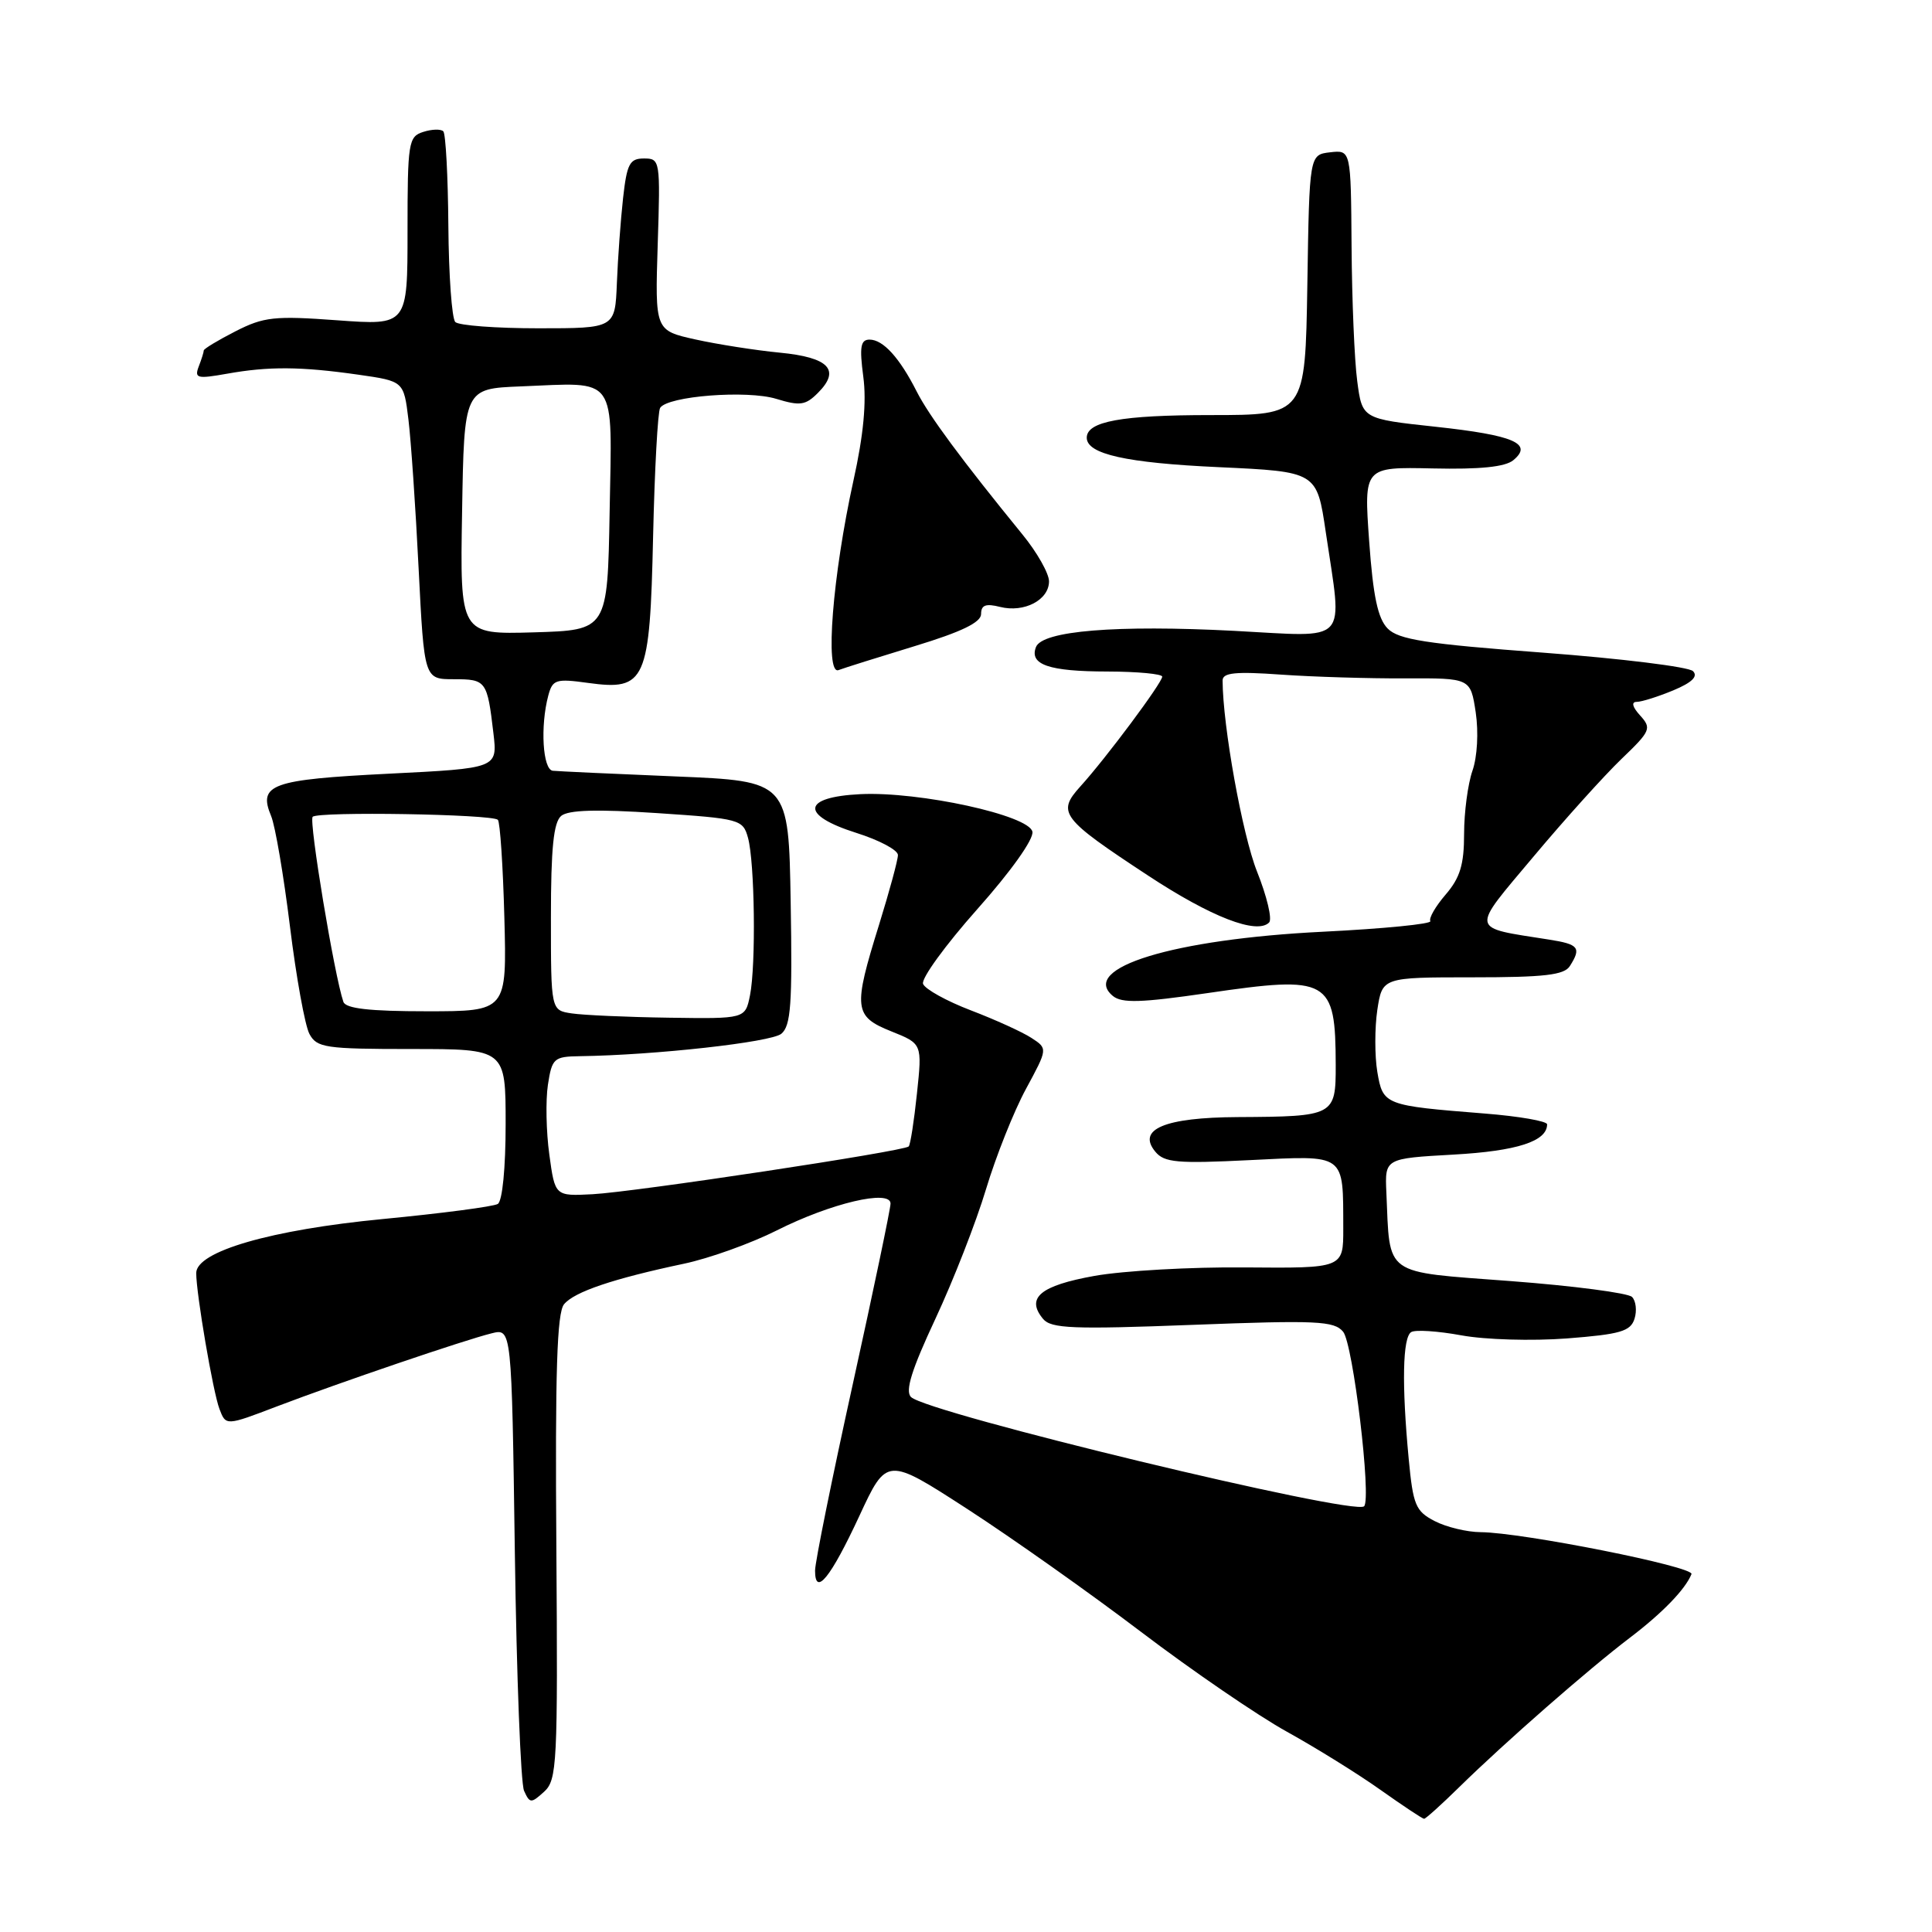 <?xml version="1.0" encoding="UTF-8" standalone="no"?>
<!DOCTYPE svg PUBLIC "-//W3C//DTD SVG 1.1//EN" "http://www.w3.org/Graphics/SVG/1.1/DTD/svg11.dtd" >
<svg xmlns="http://www.w3.org/2000/svg" xmlns:xlink="http://www.w3.org/1999/xlink" version="1.1" viewBox="0 0 256 256">
 <g >
 <path fill="currentColor"
d=" M 193.41 236.75 C 199.42 230.86 210.48 221.18 215.94 217.03 C 220.26 213.75 223.30 210.62 224.13 208.58 C 224.53 207.60 201.72 203.06 196.20 203.02 C 194.39 203.01 191.64 202.35 190.10 201.55 C 187.57 200.24 187.24 199.44 186.66 193.30 C 185.73 183.48 185.85 177.21 186.99 176.51 C 187.53 176.17 190.53 176.37 193.64 176.94 C 196.79 177.52 203.00 177.70 207.63 177.35 C 214.70 176.80 216.05 176.41 216.58 174.75 C 216.92 173.68 216.77 172.37 216.25 171.85 C 215.73 171.33 208.49 170.38 200.16 169.75 C 183.13 168.46 184.20 169.22 183.70 158.00 C 183.50 153.50 183.50 153.50 192.60 152.99 C 201.01 152.52 205.00 151.23 205.00 148.98 C 205.00 148.56 201.29 147.91 196.75 147.55 C 183.41 146.49 183.25 146.43 182.50 142.02 C 182.15 139.90 182.15 136.22 182.50 133.83 C 183.16 129.50 183.16 129.50 195.12 129.50 C 204.66 129.50 207.27 129.20 208.02 128.00 C 209.56 125.57 209.20 125.12 205.25 124.50 C 194.66 122.83 194.79 123.52 203.21 113.49 C 207.36 108.54 212.60 102.73 214.86 100.56 C 218.72 96.86 218.87 96.51 217.33 94.81 C 216.29 93.67 216.13 93.00 216.88 93.00 C 217.53 93.00 219.70 92.31 221.71 91.48 C 224.20 90.44 225.03 89.63 224.33 88.93 C 223.76 88.36 214.82 87.26 204.46 86.48 C 188.94 85.32 185.31 84.75 183.87 83.28 C 182.57 81.96 181.94 79.00 181.42 71.69 C 180.72 61.87 180.72 61.87 189.84 62.07 C 196.10 62.21 199.45 61.87 200.52 60.98 C 203.18 58.78 200.59 57.67 190.25 56.55 C 180.50 55.50 180.50 55.50 179.84 50.50 C 179.47 47.75 179.14 39.73 179.09 32.68 C 179.00 19.87 179.00 19.87 176.25 20.18 C 173.50 20.50 173.50 20.50 173.23 37.75 C 172.95 55.00 172.95 55.00 160.41 55.00 C 148.61 55.00 144.00 55.84 144.00 58.00 C 144.00 60.17 149.23 61.34 161.46 61.90 C 174.49 62.50 174.49 62.50 175.67 70.50 C 177.90 85.60 179.01 84.40 163.53 83.59 C 147.90 82.78 138.10 83.58 137.27 85.74 C 136.37 88.07 138.98 88.97 146.75 88.98 C 150.74 88.99 154.00 89.30 154.00 89.66 C 154.00 90.46 146.54 100.48 143.15 104.21 C 140.02 107.68 140.59 108.43 152.13 116.02 C 160.49 121.52 166.54 123.86 168.16 122.24 C 168.60 121.80 167.87 118.76 166.56 115.48 C 164.62 110.61 162.02 96.18 162.00 90.17 C 162.00 89.13 163.70 88.96 169.75 89.39 C 174.01 89.69 181.40 89.91 186.18 89.89 C 194.85 89.85 194.85 89.85 195.54 94.39 C 195.93 97.02 195.75 100.28 195.11 102.12 C 194.50 103.87 194.00 107.64 194.00 110.49 C 194.00 114.56 193.47 116.31 191.56 118.53 C 190.21 120.10 189.30 121.68 189.53 122.05 C 189.76 122.43 183.35 123.06 175.28 123.46 C 155.48 124.44 142.99 128.26 147.46 131.97 C 148.65 132.95 151.20 132.87 160.00 131.59 C 176.13 129.23 176.96 129.70 176.99 141.13 C 177.00 147.85 176.81 147.95 164.00 148.02 C 154.32 148.07 150.61 149.63 153.09 152.61 C 154.28 154.05 156.00 154.20 165.64 153.72 C 178.43 153.09 177.96 152.75 177.99 162.78 C 178.00 168.05 178.00 168.05 165.00 167.94 C 157.84 167.87 148.86 168.38 145.04 169.06 C 137.84 170.35 135.90 171.97 138.21 174.76 C 139.28 176.04 142.14 176.16 158.04 175.55 C 174.50 174.92 176.78 175.03 177.97 176.46 C 179.29 178.05 181.75 198.58 180.75 199.59 C 179.45 200.88 122.83 187.23 120.71 185.11 C 119.91 184.31 120.80 181.48 123.94 174.76 C 126.32 169.67 129.34 161.94 130.65 157.58 C 131.96 153.23 134.34 147.25 135.94 144.30 C 138.84 138.94 138.84 138.94 136.67 137.53 C 135.48 136.75 131.87 135.11 128.65 133.88 C 125.43 132.65 122.58 131.07 122.31 130.37 C 122.04 129.67 125.27 125.23 129.47 120.50 C 133.95 115.47 136.99 111.20 136.80 110.21 C 136.38 108.03 121.80 104.85 114.01 105.23 C 106.25 105.61 106.00 108.00 113.46 110.36 C 116.51 111.32 118.99 112.64 118.98 113.30 C 118.98 113.96 117.85 118.10 116.49 122.50 C 113.02 133.64 113.14 134.67 118.10 136.66 C 122.20 138.30 122.20 138.30 121.50 144.90 C 121.12 148.53 120.63 151.68 120.41 151.91 C 119.79 152.55 84.08 157.95 78.52 158.24 C 73.54 158.50 73.54 158.50 72.79 153.00 C 72.37 149.97 72.29 145.81 72.60 143.75 C 73.14 140.22 73.39 140.00 76.84 139.95 C 86.82 139.81 102.17 138.10 103.53 136.98 C 104.80 135.92 105.00 133.04 104.77 119.61 C 104.50 103.50 104.50 103.50 89.50 102.88 C 81.25 102.54 73.94 102.20 73.25 102.13 C 71.91 101.99 71.57 96.22 72.65 92.17 C 73.22 90.04 73.65 89.90 77.92 90.49 C 85.57 91.54 86.11 90.33 86.54 71.05 C 86.74 62.20 87.16 54.55 87.47 54.05 C 88.44 52.48 98.98 51.66 102.86 52.85 C 106.00 53.81 106.74 53.71 108.38 52.06 C 111.42 49.02 109.85 47.36 103.34 46.73 C 100.13 46.42 95.09 45.63 92.15 44.98 C 86.79 43.79 86.79 43.79 87.15 32.39 C 87.51 21.23 87.47 21.00 85.33 21.00 C 83.43 21.00 83.07 21.70 82.56 26.25 C 82.24 29.14 81.87 34.20 81.74 37.50 C 81.50 43.50 81.50 43.50 71.33 43.50 C 65.74 43.50 60.79 43.13 60.33 42.67 C 59.87 42.21 59.46 36.47 59.41 29.91 C 59.36 23.36 59.06 17.73 58.74 17.40 C 58.42 17.08 57.22 17.11 56.08 17.48 C 54.12 18.10 54.00 18.86 54.00 30.63 C 54.00 43.12 54.00 43.12 44.70 42.44 C 36.37 41.83 34.96 41.98 31.20 43.90 C 28.89 45.08 27.00 46.22 27.00 46.44 C 27.00 46.66 26.70 47.62 26.33 48.57 C 25.74 50.13 26.13 50.22 30.08 49.52 C 35.61 48.53 39.86 48.56 47.50 49.65 C 53.50 50.51 53.50 50.51 54.12 55.59 C 54.46 58.39 55.07 67.27 55.47 75.34 C 56.21 90.00 56.21 90.00 60.14 90.00 C 64.42 90.00 64.56 90.19 65.38 97.15 C 65.93 101.80 65.93 101.80 51.49 102.52 C 35.93 103.30 34.17 103.93 35.93 108.14 C 36.47 109.44 37.59 116.01 38.42 122.75 C 39.25 129.49 40.41 135.90 41.00 137.00 C 41.98 138.83 43.10 139.00 54.54 139.00 C 67.00 139.00 67.00 139.00 67.00 148.94 C 67.00 154.76 66.57 159.15 65.96 159.53 C 65.38 159.88 58.52 160.78 50.71 161.53 C 35.91 162.95 26.00 165.82 26.00 168.69 C 26.00 171.42 28.23 184.48 29.08 186.70 C 29.93 188.94 29.93 188.94 36.71 186.35 C 45.01 183.19 61.54 177.56 65.15 176.67 C 67.80 176.01 67.80 176.01 68.22 205.76 C 68.45 222.12 69.00 236.31 69.44 237.29 C 70.20 238.97 70.37 238.98 72.09 237.42 C 73.82 235.85 73.92 233.78 73.72 205.03 C 73.55 181.82 73.80 173.95 74.74 172.82 C 76.10 171.17 81.26 169.43 90.62 167.45 C 93.99 166.74 99.52 164.75 102.92 163.04 C 110.08 159.43 118.00 157.56 118.00 159.48 C 118.00 160.16 115.75 170.92 113.00 183.40 C 110.25 195.88 108.00 207.00 108.00 208.11 C 108.00 211.61 110.06 209.07 113.86 200.89 C 117.50 193.04 117.50 193.04 128.19 199.96 C 134.07 203.77 144.42 211.09 151.19 216.23 C 157.96 221.37 166.65 227.32 170.50 229.45 C 174.35 231.58 179.94 235.05 182.91 237.16 C 185.89 239.27 188.49 241.00 188.70 241.00 C 188.91 241.00 191.03 239.09 193.41 236.75 Z  M 121.25 85.60 C 127.42 83.72 130.00 82.47 130.00 81.36 C 130.00 80.17 130.62 79.94 132.52 80.42 C 135.71 81.22 139.00 79.50 139.00 77.03 C 139.00 75.99 137.42 73.19 135.48 70.82 C 127.45 60.97 123.08 55.06 121.47 51.88 C 119.20 47.40 117.02 45.00 115.22 45.00 C 114.03 45.00 113.87 45.96 114.39 49.91 C 114.84 53.24 114.42 57.66 113.09 63.66 C 110.32 76.25 109.27 89.49 111.11 88.79 C 111.87 88.50 116.44 87.07 121.25 85.60 Z  M 75.75 134.28 C 73.00 133.87 73.00 133.87 73.00 121.56 C 73.00 112.39 73.35 108.96 74.36 108.11 C 75.32 107.32 79.08 107.21 87.07 107.74 C 98.04 108.47 98.44 108.58 99.11 111.00 C 100.01 114.24 100.18 127.85 99.38 131.88 C 98.75 135.00 98.75 135.00 88.62 134.85 C 83.06 134.77 77.26 134.51 75.75 134.28 Z  M 45.50 132.75 C 44.31 129.31 40.90 108.76 41.43 108.23 C 42.17 107.50 65.21 107.88 65.97 108.63 C 66.26 108.92 66.65 114.75 66.83 121.58 C 67.16 134.00 67.16 134.00 56.55 134.00 C 48.96 134.00 45.81 133.64 45.50 132.75 Z  M 61.23 67.79 C 61.50 51.50 61.50 51.50 68.99 51.20 C 81.95 50.68 81.10 49.48 80.78 67.78 C 80.50 83.50 80.50 83.50 70.73 83.79 C 60.95 84.07 60.95 84.07 61.23 67.79 Z "/>
</g>
</svg>